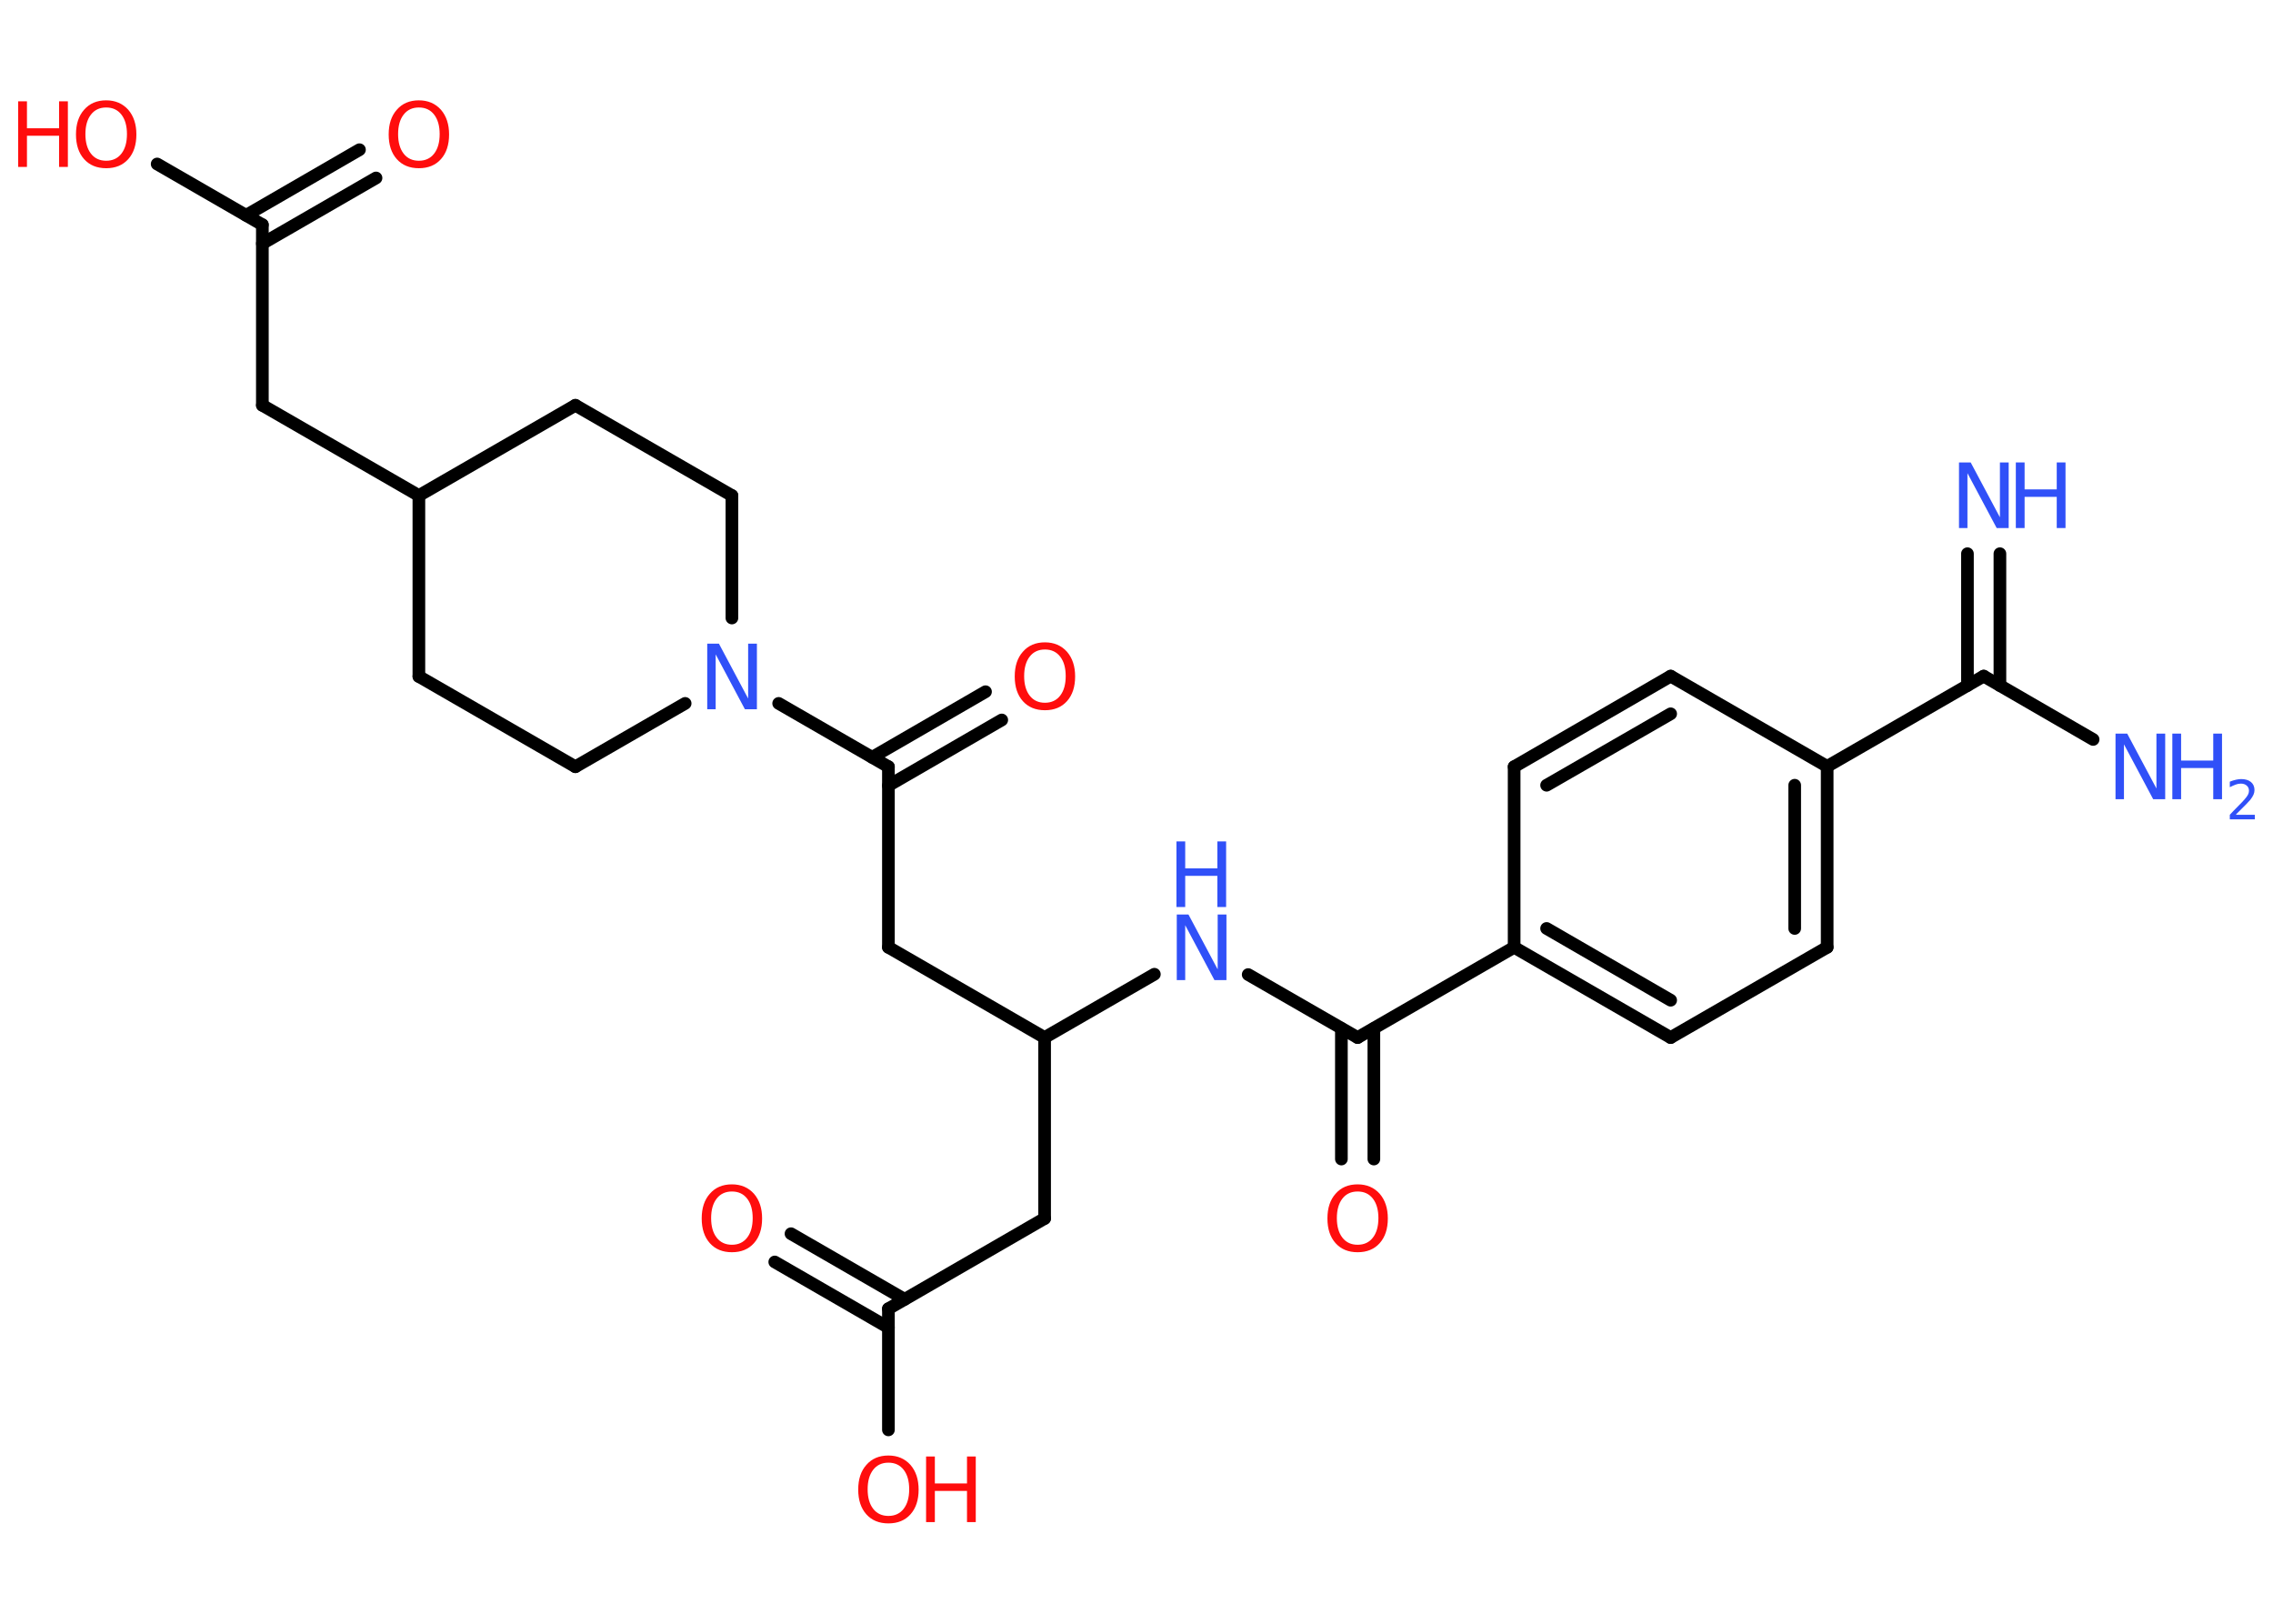 <?xml version='1.0' encoding='UTF-8'?>
<!DOCTYPE svg PUBLIC "-//W3C//DTD SVG 1.1//EN" "http://www.w3.org/Graphics/SVG/1.1/DTD/svg11.dtd">
<svg version='1.2' xmlns='http://www.w3.org/2000/svg' xmlns:xlink='http://www.w3.org/1999/xlink' width='70.0mm' height='50.0mm' viewBox='0 0 70.0 50.0'>
  <desc>Generated by the Chemistry Development Kit (http://github.com/cdk)</desc>
  <g stroke-linecap='round' stroke-linejoin='round' stroke='#000000' stroke-width='.39' fill='#FF0D0D'>
    <rect x='.0' y='.0' width='70.0' height='50.0' fill='#FFFFFF' stroke='none'/>
    <g id='mol1' class='mol'>
      <g id='mol1bnd1' class='bond'>
        <line x1='61.59' y1='17.05' x2='61.59' y2='21.11'/>
        <line x1='60.59' y1='17.05' x2='60.59' y2='21.11'/>
      </g>
      <line id='mol1bnd2' class='bond' x1='61.09' y1='20.82' x2='64.46' y2='22.77'/>
      <line id='mol1bnd3' class='bond' x1='61.09' y1='20.82' x2='56.27' y2='23.6'/>
      <g id='mol1bnd4' class='bond'>
        <line x1='56.27' y1='29.17' x2='56.27' y2='23.6'/>
        <line x1='55.27' y1='28.59' x2='55.27' y2='24.18'/>
      </g>
      <line id='mol1bnd5' class='bond' x1='56.27' y1='29.17' x2='51.45' y2='31.95'/>
      <g id='mol1bnd6' class='bond'>
        <line x1='46.63' y1='29.17' x2='51.45' y2='31.95'/>
        <line x1='47.63' y1='28.59' x2='51.45' y2='30.8'/>
      </g>
      <line id='mol1bnd7' class='bond' x1='46.63' y1='29.17' x2='41.81' y2='31.95'/>
      <g id='mol1bnd8' class='bond'>
        <line x1='42.31' y1='31.67' x2='42.31' y2='35.69'/>
        <line x1='41.31' y1='31.67' x2='41.31' y2='35.69'/>
      </g>
      <line id='mol1bnd9' class='bond' x1='41.81' y1='31.95' x2='38.44' y2='30.01'/>
      <line id='mol1bnd10' class='bond' x1='35.55' y1='30.0' x2='32.17' y2='31.95'/>
      <line id='mol1bnd11' class='bond' x1='32.17' y1='31.95' x2='32.17' y2='37.52'/>
      <line id='mol1bnd12' class='bond' x1='32.17' y1='37.52' x2='27.36' y2='40.3'/>
      <g id='mol1bnd13' class='bond'>
        <line x1='27.36' y1='40.88' x2='23.86' y2='38.86'/>
        <line x1='27.86' y1='40.01' x2='24.36' y2='37.99'/>
      </g>
      <line id='mol1bnd14' class='bond' x1='27.36' y1='40.3' x2='27.36' y2='44.03'/>
      <line id='mol1bnd15' class='bond' x1='32.17' y1='31.95' x2='27.36' y2='29.17'/>
      <line id='mol1bnd16' class='bond' x1='27.36' y1='29.17' x2='27.36' y2='23.61'/>
      <g id='mol1bnd17' class='bond'>
        <line x1='26.86' y1='23.32' x2='30.35' y2='21.3'/>
        <line x1='27.36' y1='24.19' x2='30.85' y2='22.17'/>
      </g>
      <line id='mol1bnd18' class='bond' x1='27.36' y1='23.61' x2='23.98' y2='21.66'/>
      <line id='mol1bnd19' class='bond' x1='22.54' y1='19.03' x2='22.54' y2='15.26'/>
      <line id='mol1bnd20' class='bond' x1='22.54' y1='15.26' x2='17.72' y2='12.48'/>
      <line id='mol1bnd21' class='bond' x1='17.72' y1='12.48' x2='12.9' y2='15.26'/>
      <line id='mol1bnd22' class='bond' x1='12.9' y1='15.26' x2='8.08' y2='12.48'/>
      <line id='mol1bnd23' class='bond' x1='8.08' y1='12.48' x2='8.08' y2='6.92'/>
      <g id='mol1bnd24' class='bond'>
        <line x1='7.58' y1='6.63' x2='11.07' y2='4.61'/>
        <line x1='8.08' y1='7.5' x2='11.58' y2='5.48'/>
      </g>
      <line id='mol1bnd25' class='bond' x1='8.08' y1='6.92' x2='4.84' y2='5.05'/>
      <line id='mol1bnd26' class='bond' x1='12.9' y1='15.26' x2='12.9' y2='20.83'/>
      <line id='mol1bnd27' class='bond' x1='12.9' y1='20.83' x2='17.72' y2='23.61'/>
      <line id='mol1bnd28' class='bond' x1='21.1' y1='21.66' x2='17.72' y2='23.61'/>
      <line id='mol1bnd29' class='bond' x1='46.63' y1='29.17' x2='46.63' y2='23.61'/>
      <g id='mol1bnd30' class='bond'>
        <line x1='51.45' y1='20.82' x2='46.63' y2='23.61'/>
        <line x1='51.45' y1='21.98' x2='47.63' y2='24.18'/>
      </g>
      <line id='mol1bnd31' class='bond' x1='56.27' y1='23.6' x2='51.45' y2='20.82'/>
      <g id='mol1atm1' class='atom'>
        <path d='M60.32 14.24h.37l.9 1.69v-1.69h.27v2.02h-.37l-.9 -1.69v1.69h-.26v-2.02z' stroke='none' fill='#3050F8'/>
        <path d='M62.08 14.24h.27v.83h.99v-.83h.27v2.02h-.27v-.96h-.99v.96h-.27v-2.02z' stroke='none' fill='#3050F8'/>
      </g>
      <g id='mol1atm3' class='atom'>
        <path d='M65.14 22.59h.37l.9 1.69v-1.69h.27v2.02h-.37l-.9 -1.69v1.69h-.26v-2.02z' stroke='none' fill='#3050F8'/>
        <path d='M66.9 22.59h.27v.83h.99v-.83h.27v2.02h-.27v-.96h-.99v.96h-.27v-2.02z' stroke='none' fill='#3050F8'/>
        <path d='M68.87 25.09h.57v.14h-.77v-.14q.09 -.1 .25 -.26q.16 -.16 .2 -.21q.08 -.09 .11 -.15q.03 -.06 .03 -.12q.0 -.1 -.07 -.16q-.07 -.06 -.18 -.06q-.08 .0 -.16 .03q-.08 .03 -.18 .08v-.17q.1 -.04 .19 -.06q.09 -.02 .16 -.02q.19 .0 .3 .09q.11 .09 .11 .25q.0 .07 -.03 .14q-.03 .07 -.1 .16q-.02 .02 -.13 .14q-.11 .11 -.31 .31z' stroke='none' fill='#3050F8'/>
      </g>
      <path id='mol1atm9' class='atom' d='M41.81 36.69q-.3 .0 -.47 .22q-.17 .22 -.17 .6q.0 .38 .17 .6q.17 .22 .47 .22q.3 .0 .47 -.22q.17 -.22 .17 -.6q.0 -.38 -.17 -.6q-.17 -.22 -.47 -.22zM41.81 36.47q.42 .0 .68 .29q.25 .29 .25 .76q.0 .48 -.25 .76q-.25 .28 -.68 .28q-.43 .0 -.68 -.28q-.25 -.28 -.25 -.76q.0 -.48 .25 -.76q.25 -.29 .68 -.29z' stroke='none'/>
      <g id='mol1atm10' class='atom'>
        <path d='M36.23 28.16h.37l.9 1.69v-1.69h.27v2.02h-.37l-.9 -1.69v1.69h-.26v-2.02z' stroke='none' fill='#3050F8'/>
        <path d='M36.23 25.91h.27v.83h.99v-.83h.27v2.02h-.27v-.96h-.99v.96h-.27v-2.02z' stroke='none' fill='#3050F8'/>
      </g>
      <path id='mol1atm14' class='atom' d='M22.54 36.69q-.3 .0 -.47 .22q-.17 .22 -.17 .6q.0 .38 .17 .6q.17 .22 .47 .22q.3 .0 .47 -.22q.17 -.22 .17 -.6q.0 -.38 -.17 -.6q-.17 -.22 -.47 -.22zM22.54 36.47q.42 .0 .68 .29q.25 .29 .25 .76q.0 .48 -.25 .76q-.25 .28 -.68 .28q-.43 .0 -.68 -.28q-.25 -.28 -.25 -.76q.0 -.48 .25 -.76q.25 -.29 .68 -.29z' stroke='none'/>
      <g id='mol1atm15' class='atom'>
        <path d='M27.36 45.04q-.3 .0 -.47 .22q-.17 .22 -.17 .6q.0 .38 .17 .6q.17 .22 .47 .22q.3 .0 .47 -.22q.17 -.22 .17 -.6q.0 -.38 -.17 -.6q-.17 -.22 -.47 -.22zM27.36 44.82q.42 .0 .68 .29q.25 .29 .25 .76q.0 .48 -.25 .76q-.25 .28 -.68 .28q-.43 .0 -.68 -.28q-.25 -.28 -.25 -.76q.0 -.48 .25 -.76q.25 -.29 .68 -.29z' stroke='none'/>
        <path d='M28.52 44.85h.27v.83h.99v-.83h.27v2.02h-.27v-.96h-.99v.96h-.27v-2.02z' stroke='none'/>
      </g>
      <path id='mol1atm18' class='atom' d='M32.18 20.0q-.3 .0 -.47 .22q-.17 .22 -.17 .6q.0 .38 .17 .6q.17 .22 .47 .22q.3 .0 .47 -.22q.17 -.22 .17 -.6q.0 -.38 -.17 -.6q-.17 -.22 -.47 -.22zM32.18 19.78q.42 .0 .68 .29q.25 .29 .25 .76q.0 .48 -.25 .76q-.25 .28 -.68 .28q-.43 .0 -.68 -.28q-.25 -.28 -.25 -.76q.0 -.48 .25 -.76q.25 -.29 .68 -.29z' stroke='none'/>
      <path id='mol1atm19' class='atom' d='M21.77 19.82h.37l.9 1.69v-1.69h.27v2.02h-.37l-.9 -1.69v1.69h-.26v-2.02z' stroke='none' fill='#3050F8'/>
      <path id='mol1atm25' class='atom' d='M12.9 3.31q-.3 .0 -.47 .22q-.17 .22 -.17 .6q.0 .38 .17 .6q.17 .22 .47 .22q.3 .0 .47 -.22q.17 -.22 .17 -.6q.0 -.38 -.17 -.6q-.17 -.22 -.47 -.22zM12.9 3.09q.42 .0 .68 .29q.25 .29 .25 .76q.0 .48 -.25 .76q-.25 .28 -.68 .28q-.43 .0 -.68 -.28q-.25 -.28 -.25 -.76q.0 -.48 .25 -.76q.25 -.29 .68 -.29z' stroke='none'/>
      <g id='mol1atm26' class='atom'>
        <path d='M3.27 3.31q-.3 .0 -.47 .22q-.17 .22 -.17 .6q.0 .38 .17 .6q.17 .22 .47 .22q.3 .0 .47 -.22q.17 -.22 .17 -.6q.0 -.38 -.17 -.6q-.17 -.22 -.47 -.22zM3.27 3.09q.42 .0 .68 .29q.25 .29 .25 .76q.0 .48 -.25 .76q-.25 .28 -.68 .28q-.43 .0 -.68 -.28q-.25 -.28 -.25 -.76q.0 -.48 .25 -.76q.25 -.29 .68 -.29z' stroke='none'/>
        <path d='M.56 3.12h.27v.83h.99v-.83h.27v2.02h-.27v-.96h-.99v.96h-.27v-2.02z' stroke='none'/>
      </g>
    </g>
  </g>
</svg>
